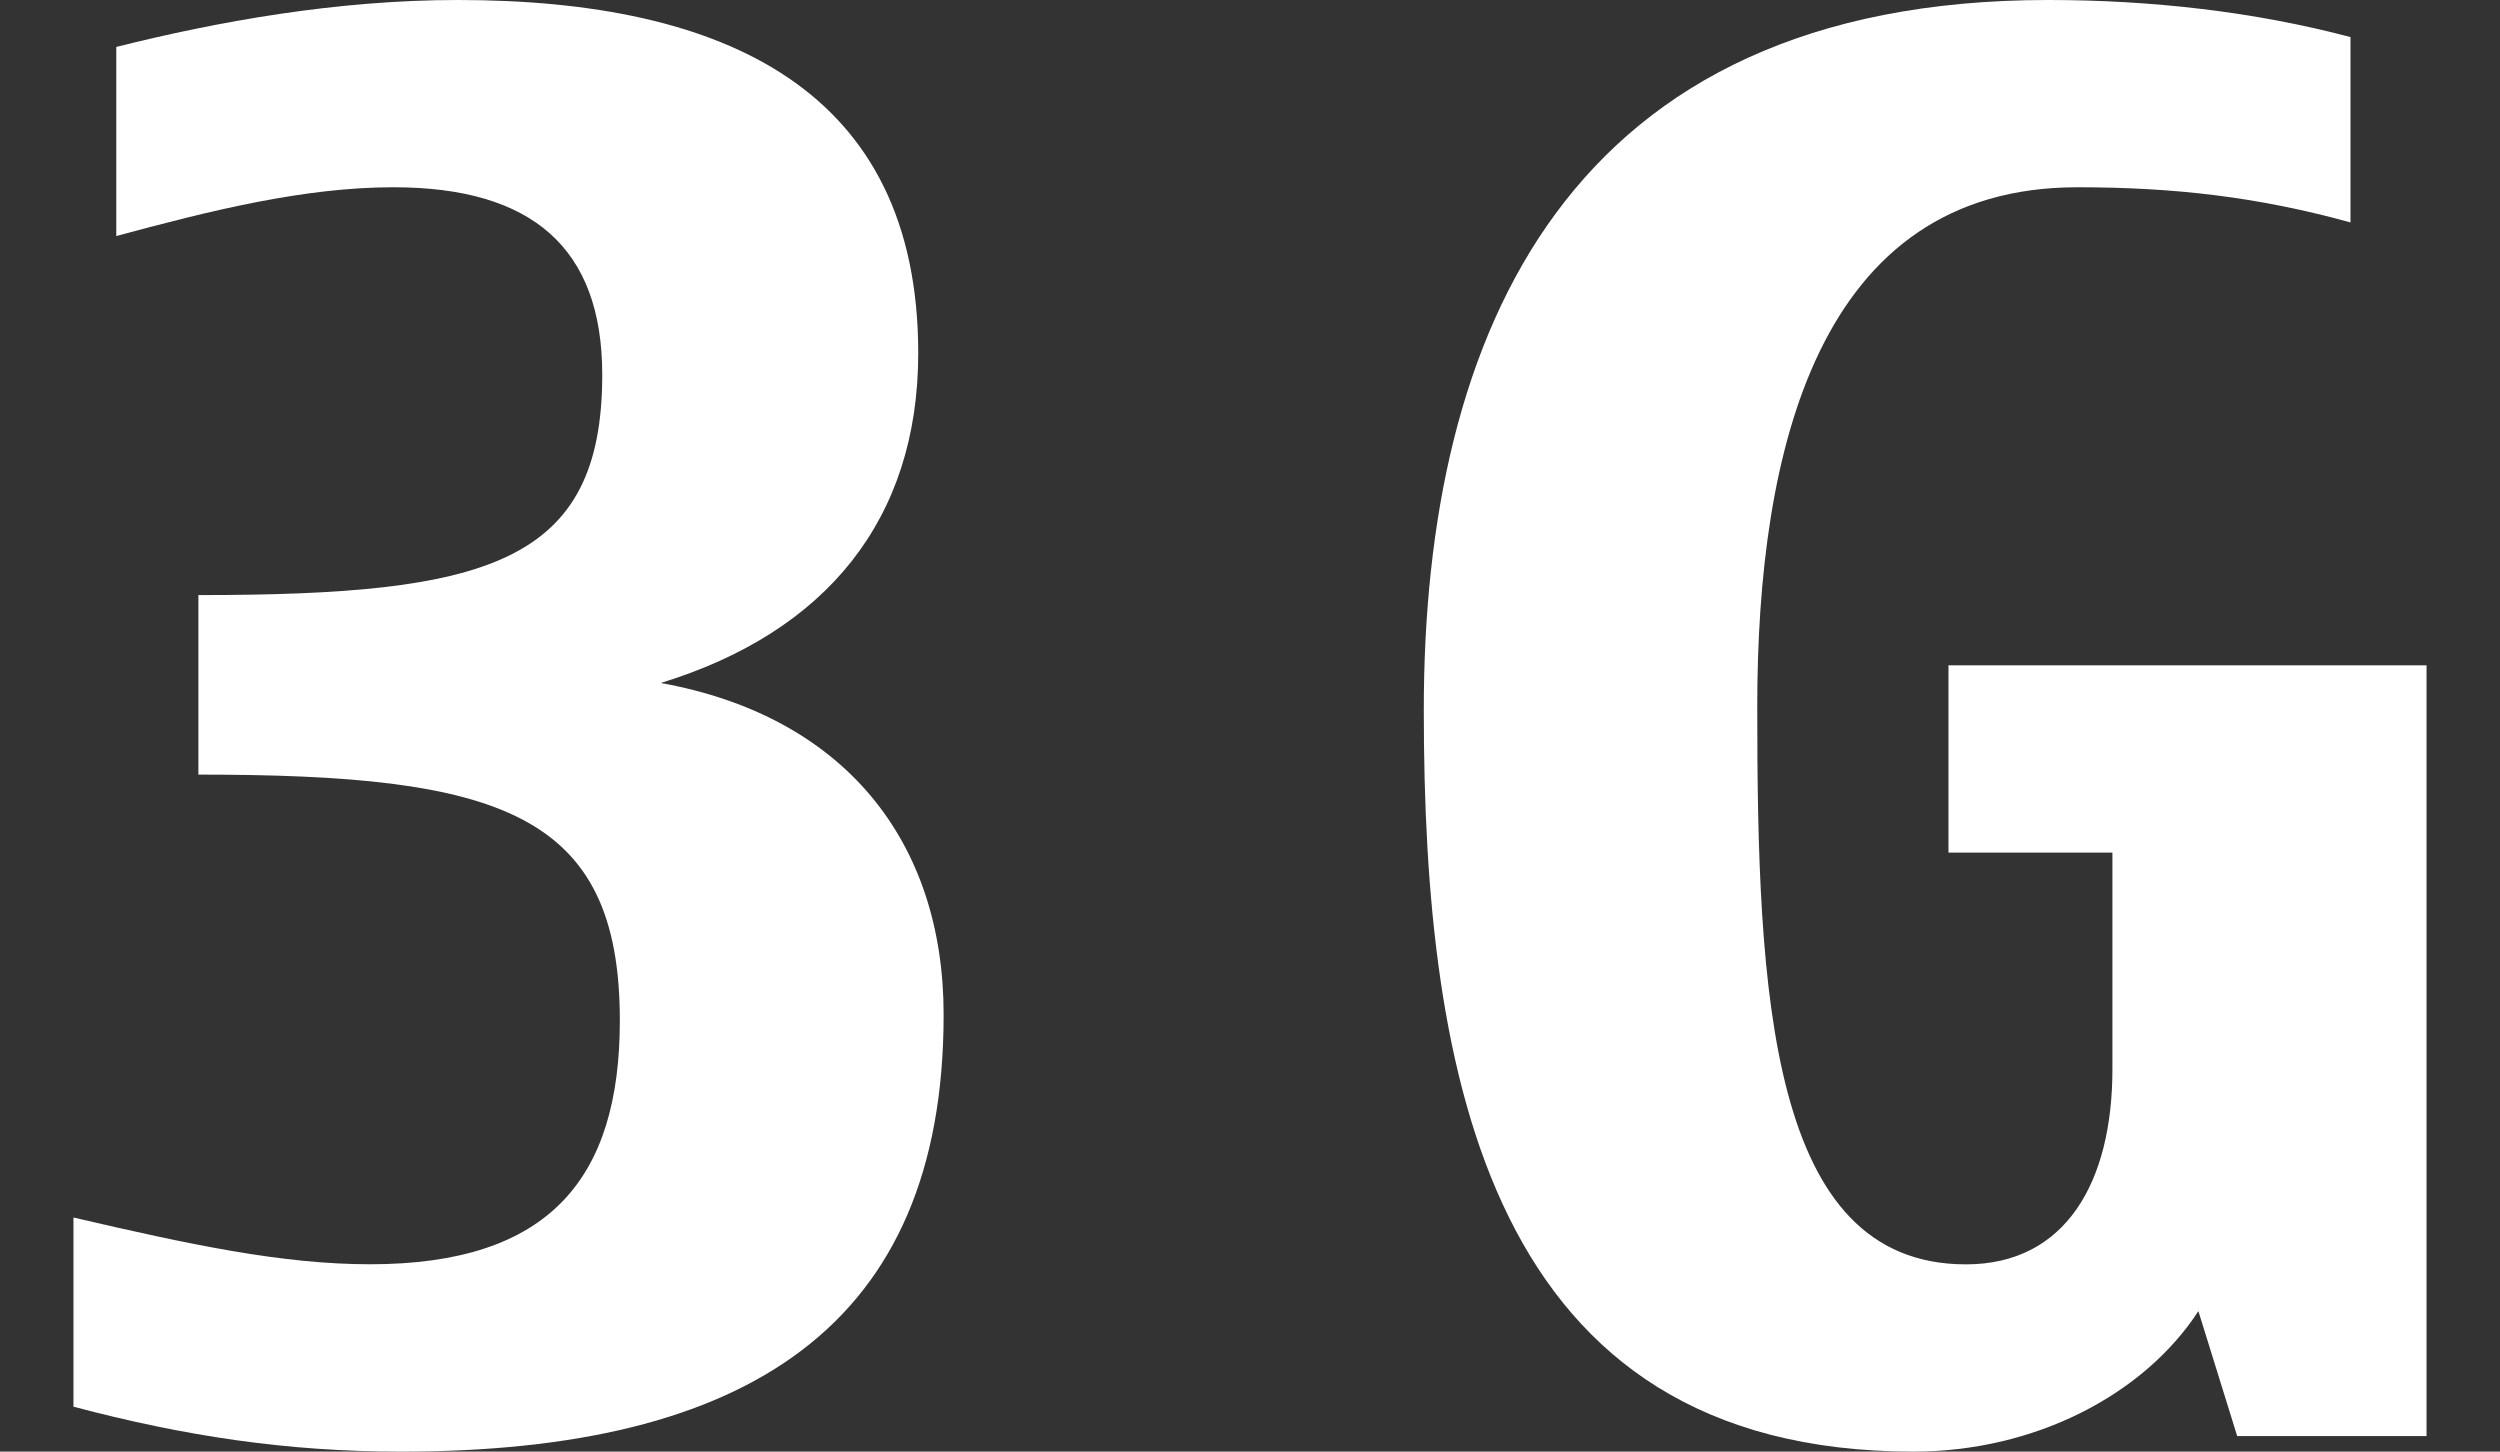 <?xml version="1.0" encoding="iso-8859-1"?>
<!-- Generator: Adobe Illustrator 14.0.0, SVG Export Plug-In . SVG Version: 6.00 Build 43363)  -->
<!DOCTYPE svg PUBLIC "-//W3C//DTD SVG 1.1//EN" "http://www.w3.org/Graphics/SVG/1.1/DTD/svg11.dtd">
<svg version="1.1" id="icon-s-status-3g-layer" xmlns="http://www.w3.org/2000/svg" xmlns:xlink="http://www.w3.org/1999/xlink"
	 x="0px" y="0px" width="31px" height="18px" viewBox="0 0 31 18" style="enable-background:new 0 0 31 18;" xml:space="preserve">
<rect x="0" y="0" width="31" height="18" fill="#333333" stroke="none"/>
<g id="icon-s-status-3g">
	<rect style="fill:none;" width="31" height="18"/>
	<path style="fill:#FFFFFF;" d="M4.878,2.322c-1.113,0-2.274,0.291-3.436,0.605V0.582C2.701,0.266,4.177,0,5.677,0
		c3.314,0,5.709,1.113,5.709,4.379c0,2.057-1.137,3.459-3.193,4.09c2.274,0.41,3.508,1.959,3.508,4.113
		c0,3.869-2.443,5.418-6.726,5.418c-1.427,0-2.686-0.193-4.064-0.557v-2.346c1.452,0.338,2.589,0.58,3.678,0.58
		c2.226,0,3.097-1.064,3.097-3.024c0-2.589-1.5-3.048-5.226-3.048V7.379c3.581,0,5.008-0.387,5.008-2.734
		C7.467,3.072,6.596,2.322,4.878,2.322z"/>
	<path style="fill:#FFFFFF;" d="M27.26,16.258C26.582,17.299,25.227,18,23.727,18c-5.273,0-6.072-4.67-6.072-9.193
		C17.654,4.113,19.445,0,25.396,0c1.281,0,2.564,0.145,3.75,0.46v2.298c-1.137-0.314-2.178-0.436-3.387-0.436
		c-3.219,0-3.969,3.267-3.969,6.436c0,3.557,0.145,6.92,2.588,6.92c1.234,0,1.816-1.016,1.816-2.42v-2.686h-2.033V8.25h5.928v9.557
		h-2.348L27.26,16.258z"/>
</g>
</svg>
